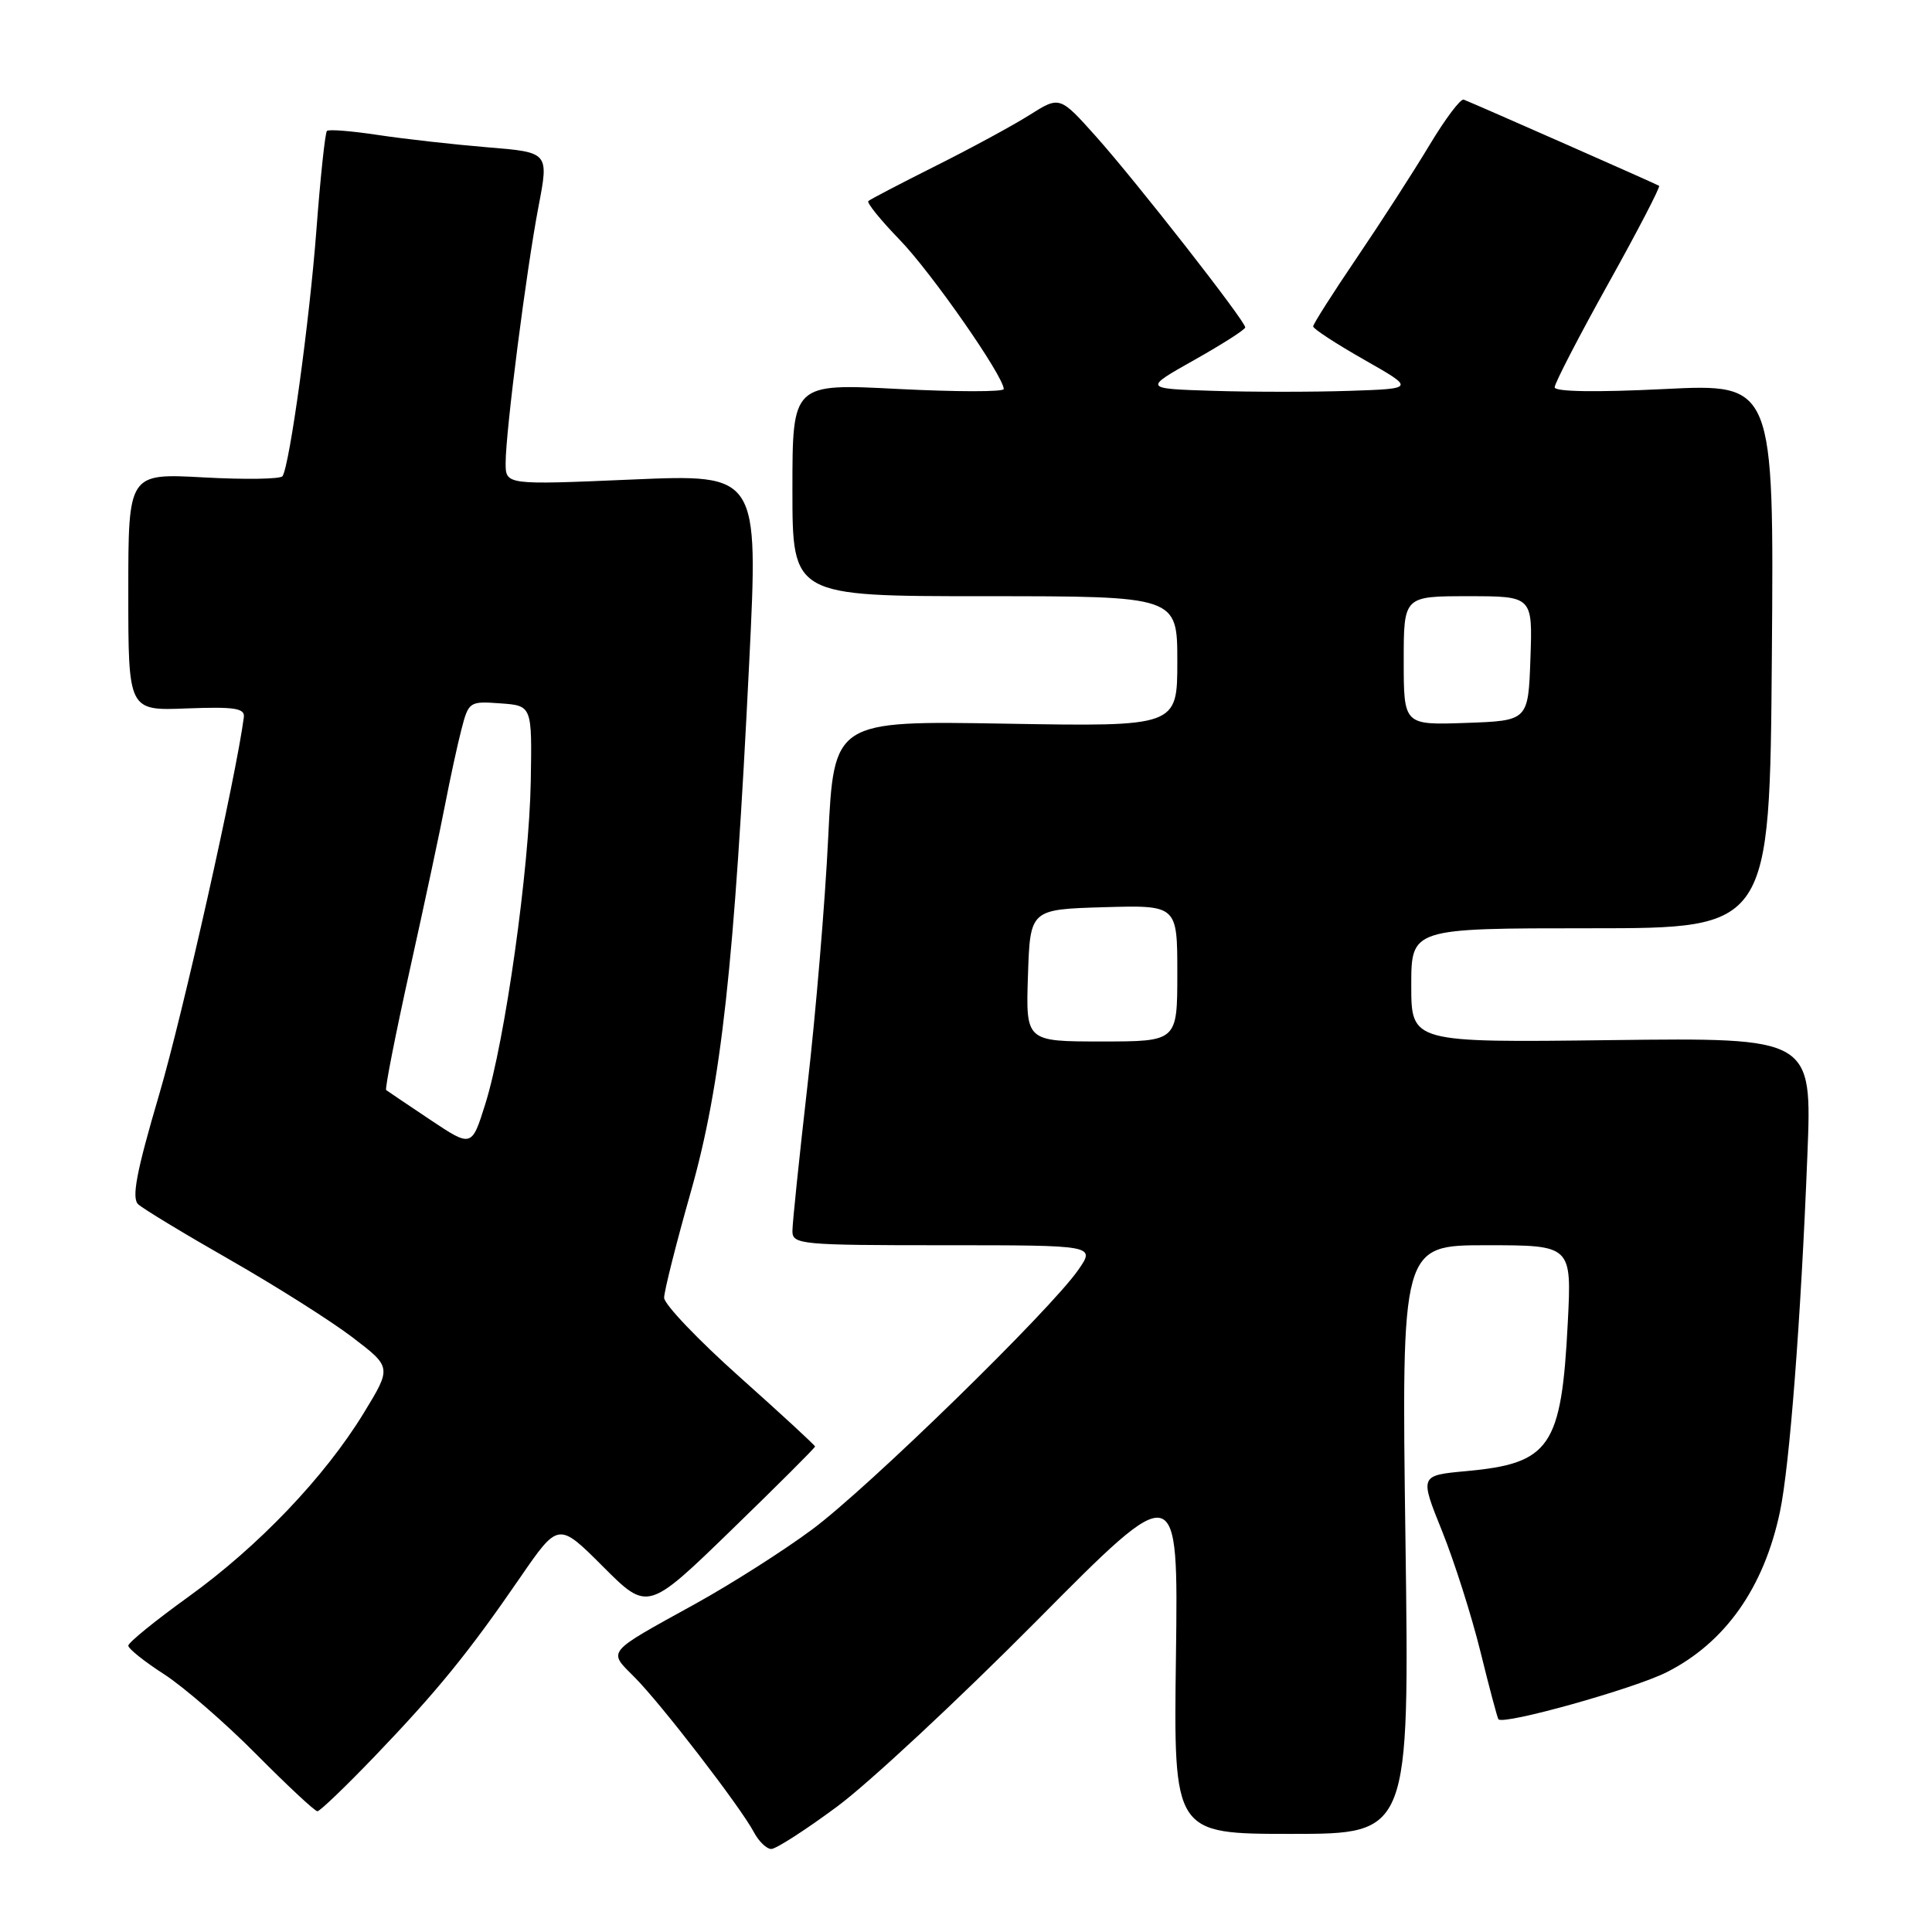 <?xml version="1.0" encoding="UTF-8" standalone="no"?>
<!DOCTYPE svg PUBLIC "-//W3C//DTD SVG 1.1//EN" "http://www.w3.org/Graphics/SVG/1.1/DTD/svg11.dtd" >
<svg xmlns="http://www.w3.org/2000/svg" xmlns:xlink="http://www.w3.org/1999/xlink" version="1.1" viewBox="0 0 256 256">
 <g >
 <path fill="currentColor"
d=" M 110.91 239.39 C 115.08 236.31 126.97 225.24 137.32 214.81 C 156.13 195.83 156.13 195.83 155.82 219.42 C 155.50 243.00 155.50 243.00 171.13 243.00 C 186.76 243.00 186.76 243.00 186.23 204.00 C 185.70 165.00 185.70 165.00 196.98 165.00 C 208.26 165.00 208.26 165.00 207.74 175.25 C 206.90 191.74 205.42 193.91 194.30 194.93 C 188.11 195.50 188.11 195.50 191.08 202.87 C 192.71 206.92 195.00 214.12 196.17 218.87 C 197.34 223.62 198.41 227.64 198.55 227.81 C 199.18 228.62 216.54 223.76 220.86 221.57 C 228.60 217.65 233.72 210.40 235.85 200.33 C 237.13 194.27 238.63 174.84 239.49 153.00 C 240.11 137.50 240.11 137.50 213.55 137.82 C 187.00 138.15 187.00 138.15 187.00 130.57 C 187.00 123.00 187.00 123.00 210.75 123.00 C 234.50 123.00 234.50 123.00 234.78 86.91 C 235.06 50.83 235.06 50.83 220.53 51.55 C 211.48 52.00 206.00 51.91 206.00 51.32 C 206.00 50.79 209.19 44.62 213.09 37.61 C 217.00 30.60 220.03 24.75 219.84 24.62 C 219.54 24.41 195.79 13.93 193.95 13.20 C 193.54 13.04 191.51 15.74 189.43 19.20 C 187.35 22.67 183.03 29.37 179.83 34.09 C 176.62 38.82 174.00 42.94 174.00 43.25 C 174.00 43.57 177.04 45.55 180.75 47.66 C 187.50 51.50 187.50 51.50 178.80 51.79 C 174.02 51.95 165.92 51.95 160.80 51.79 C 151.50 51.50 151.50 51.50 158.25 47.70 C 161.96 45.61 165.00 43.67 165.00 43.38 C 165.00 42.53 150.53 24.02 145.24 18.10 C 140.42 12.71 140.42 12.71 136.40 15.25 C 134.18 16.65 128.57 19.69 123.93 22.01 C 119.30 24.33 115.30 26.42 115.06 26.64 C 114.82 26.86 116.69 29.17 119.21 31.77 C 123.39 36.07 133.00 49.86 133.00 51.55 C 133.00 51.94 126.70 51.93 119.00 51.54 C 105.00 50.81 105.00 50.81 105.00 64.91 C 105.00 79.00 105.00 79.00 130.50 79.00 C 156.00 79.00 156.00 79.00 156.00 87.64 C 156.00 96.28 156.00 96.28 133.25 95.89 C 110.50 95.50 110.50 95.50 109.74 111.00 C 109.33 119.53 108.09 134.32 106.99 143.87 C 105.90 153.42 105.00 162.08 105.00 163.12 C 105.00 164.90 106.09 165.00 125.07 165.00 C 145.14 165.00 145.14 165.00 142.89 168.25 C 139.21 173.57 115.04 197.15 107.63 202.65 C 103.85 205.46 96.87 209.90 92.13 212.52 C 80.17 219.12 80.53 218.68 84.08 222.24 C 87.56 225.72 98.10 239.41 99.88 242.75 C 100.53 243.99 101.58 245.00 102.20 245.00 C 102.82 245.00 106.74 242.48 110.91 239.39 Z  M 49.62 232.75 C 57.93 224.09 62.09 218.98 68.89 209.08 C 73.99 201.67 73.99 201.67 79.90 207.58 C 85.82 213.50 85.82 213.50 96.91 202.74 C 103.01 196.82 108.00 191.84 108.00 191.67 C 108.00 191.51 103.50 187.36 98.00 182.45 C 92.50 177.54 88.00 172.82 88.00 171.96 C 88.00 171.10 89.59 164.79 91.53 157.95 C 95.58 143.65 97.29 128.11 99.28 87.66 C 100.50 62.82 100.50 62.82 83.75 63.54 C 67.00 64.26 67.00 64.26 67.00 61.35 C 67.00 57.16 69.75 35.74 71.36 27.34 C 72.73 20.18 72.73 20.18 64.62 19.52 C 60.15 19.15 53.63 18.42 50.12 17.89 C 46.62 17.36 43.55 17.11 43.32 17.35 C 43.08 17.59 42.45 23.52 41.92 30.55 C 41.00 42.63 38.40 61.54 37.44 63.09 C 37.20 63.49 32.50 63.56 27.00 63.26 C 17.00 62.71 17.00 62.71 17.00 78.44 C 17.00 94.18 17.00 94.18 24.75 93.87 C 31.09 93.63 32.47 93.84 32.31 95.04 C 31.29 102.87 24.24 134.32 21.10 145.00 C 18.07 155.29 17.41 158.76 18.32 159.58 C 18.97 160.18 24.45 163.50 30.50 166.95 C 36.55 170.41 43.84 175.02 46.70 177.20 C 51.90 181.17 51.90 181.17 48.20 187.23 C 43.02 195.71 34.25 204.90 24.93 211.61 C 20.57 214.75 17.00 217.65 17.00 218.06 C 17.00 218.46 19.14 220.17 21.75 221.85 C 24.36 223.54 29.86 228.31 33.97 232.46 C 38.09 236.61 41.72 240.00 42.06 240.00 C 42.39 240.00 45.79 236.74 49.62 232.75 Z  M 136.21 129.25 C 136.50 120.50 136.50 120.50 146.25 120.21 C 156.00 119.93 156.00 119.93 156.00 128.96 C 156.00 138.00 156.00 138.00 145.96 138.00 C 135.92 138.00 135.92 138.00 136.21 129.25 Z  M 186.00 87.54 C 186.00 79.00 186.00 79.00 194.54 79.00 C 203.08 79.00 203.08 79.00 202.79 87.25 C 202.50 95.50 202.50 95.50 194.25 95.79 C 186.00 96.08 186.00 96.08 186.00 87.54 Z  M 57.00 148.37 C 53.98 146.35 51.35 144.58 51.17 144.44 C 50.98 144.29 52.41 137.04 54.34 128.33 C 56.27 119.63 58.37 109.80 59.00 106.50 C 59.64 103.20 60.59 98.79 61.13 96.70 C 62.09 92.97 62.20 92.90 66.30 93.20 C 70.50 93.50 70.50 93.50 70.33 103.50 C 70.13 115.14 66.92 137.95 64.31 146.27 C 62.50 152.04 62.50 152.04 57.00 148.37 Z "/>
</g>
</svg>